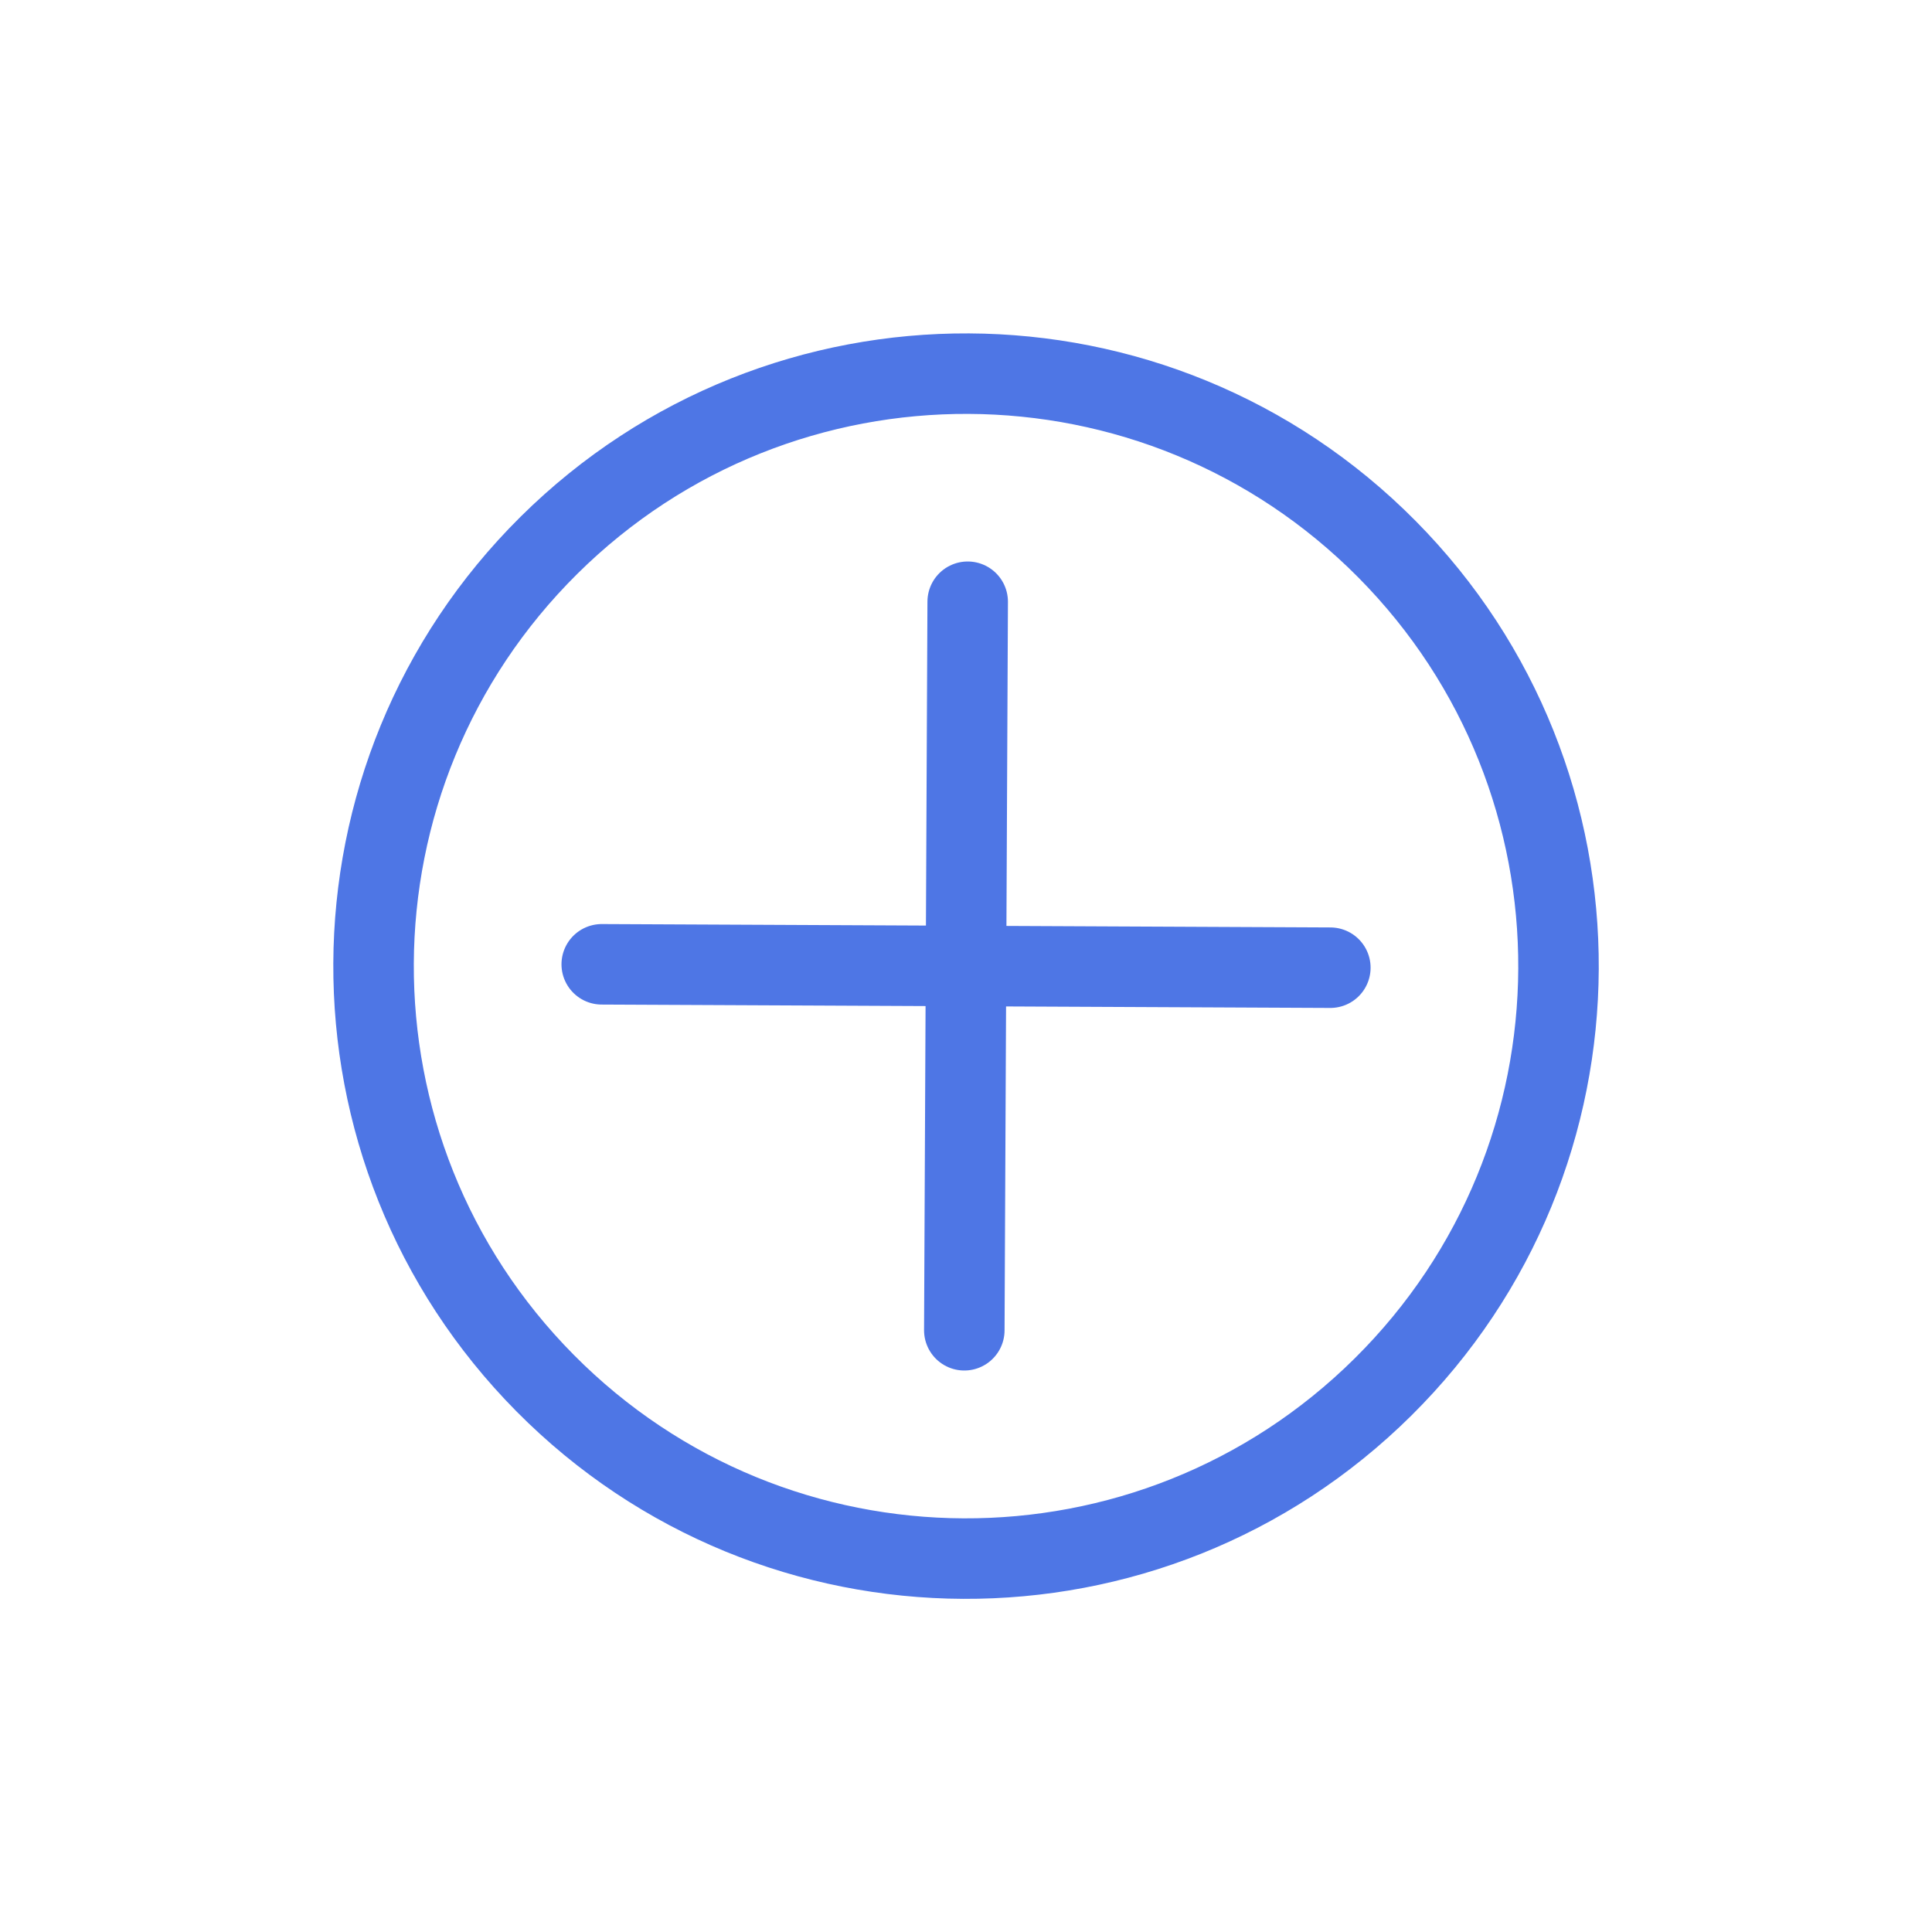 <svg width="24" height="24" viewBox="0 0 24 24" fill="none" xmlns="http://www.w3.org/2000/svg">
<g clip-path="url(#clip0_329_106)">
<path d="M17.229 6.822C14.368 3.934 9.708 3.912 6.82 6.773C3.933 9.634 3.911 14.294 6.772 17.182C9.632 20.069 14.293 20.091 17.18 17.23C20.068 14.369 20.09 9.709 17.229 6.822Z" stroke="#4E76E5"/>
<path d="M7.475 11.979L16.526 12.021" stroke="#4E76E5" stroke-linecap="round"/>
<path d="M11.979 16.525L12.021 7.475" stroke="#4E76E5" stroke-linecap="round"/>
</g>
<defs>
<clipPath id="clip0_329_106">
<rect width="16" height="16" fill="white" transform="translate(11.947 23.314) rotate(-134.733)"/>
</clipPath>
</defs>
</svg>
